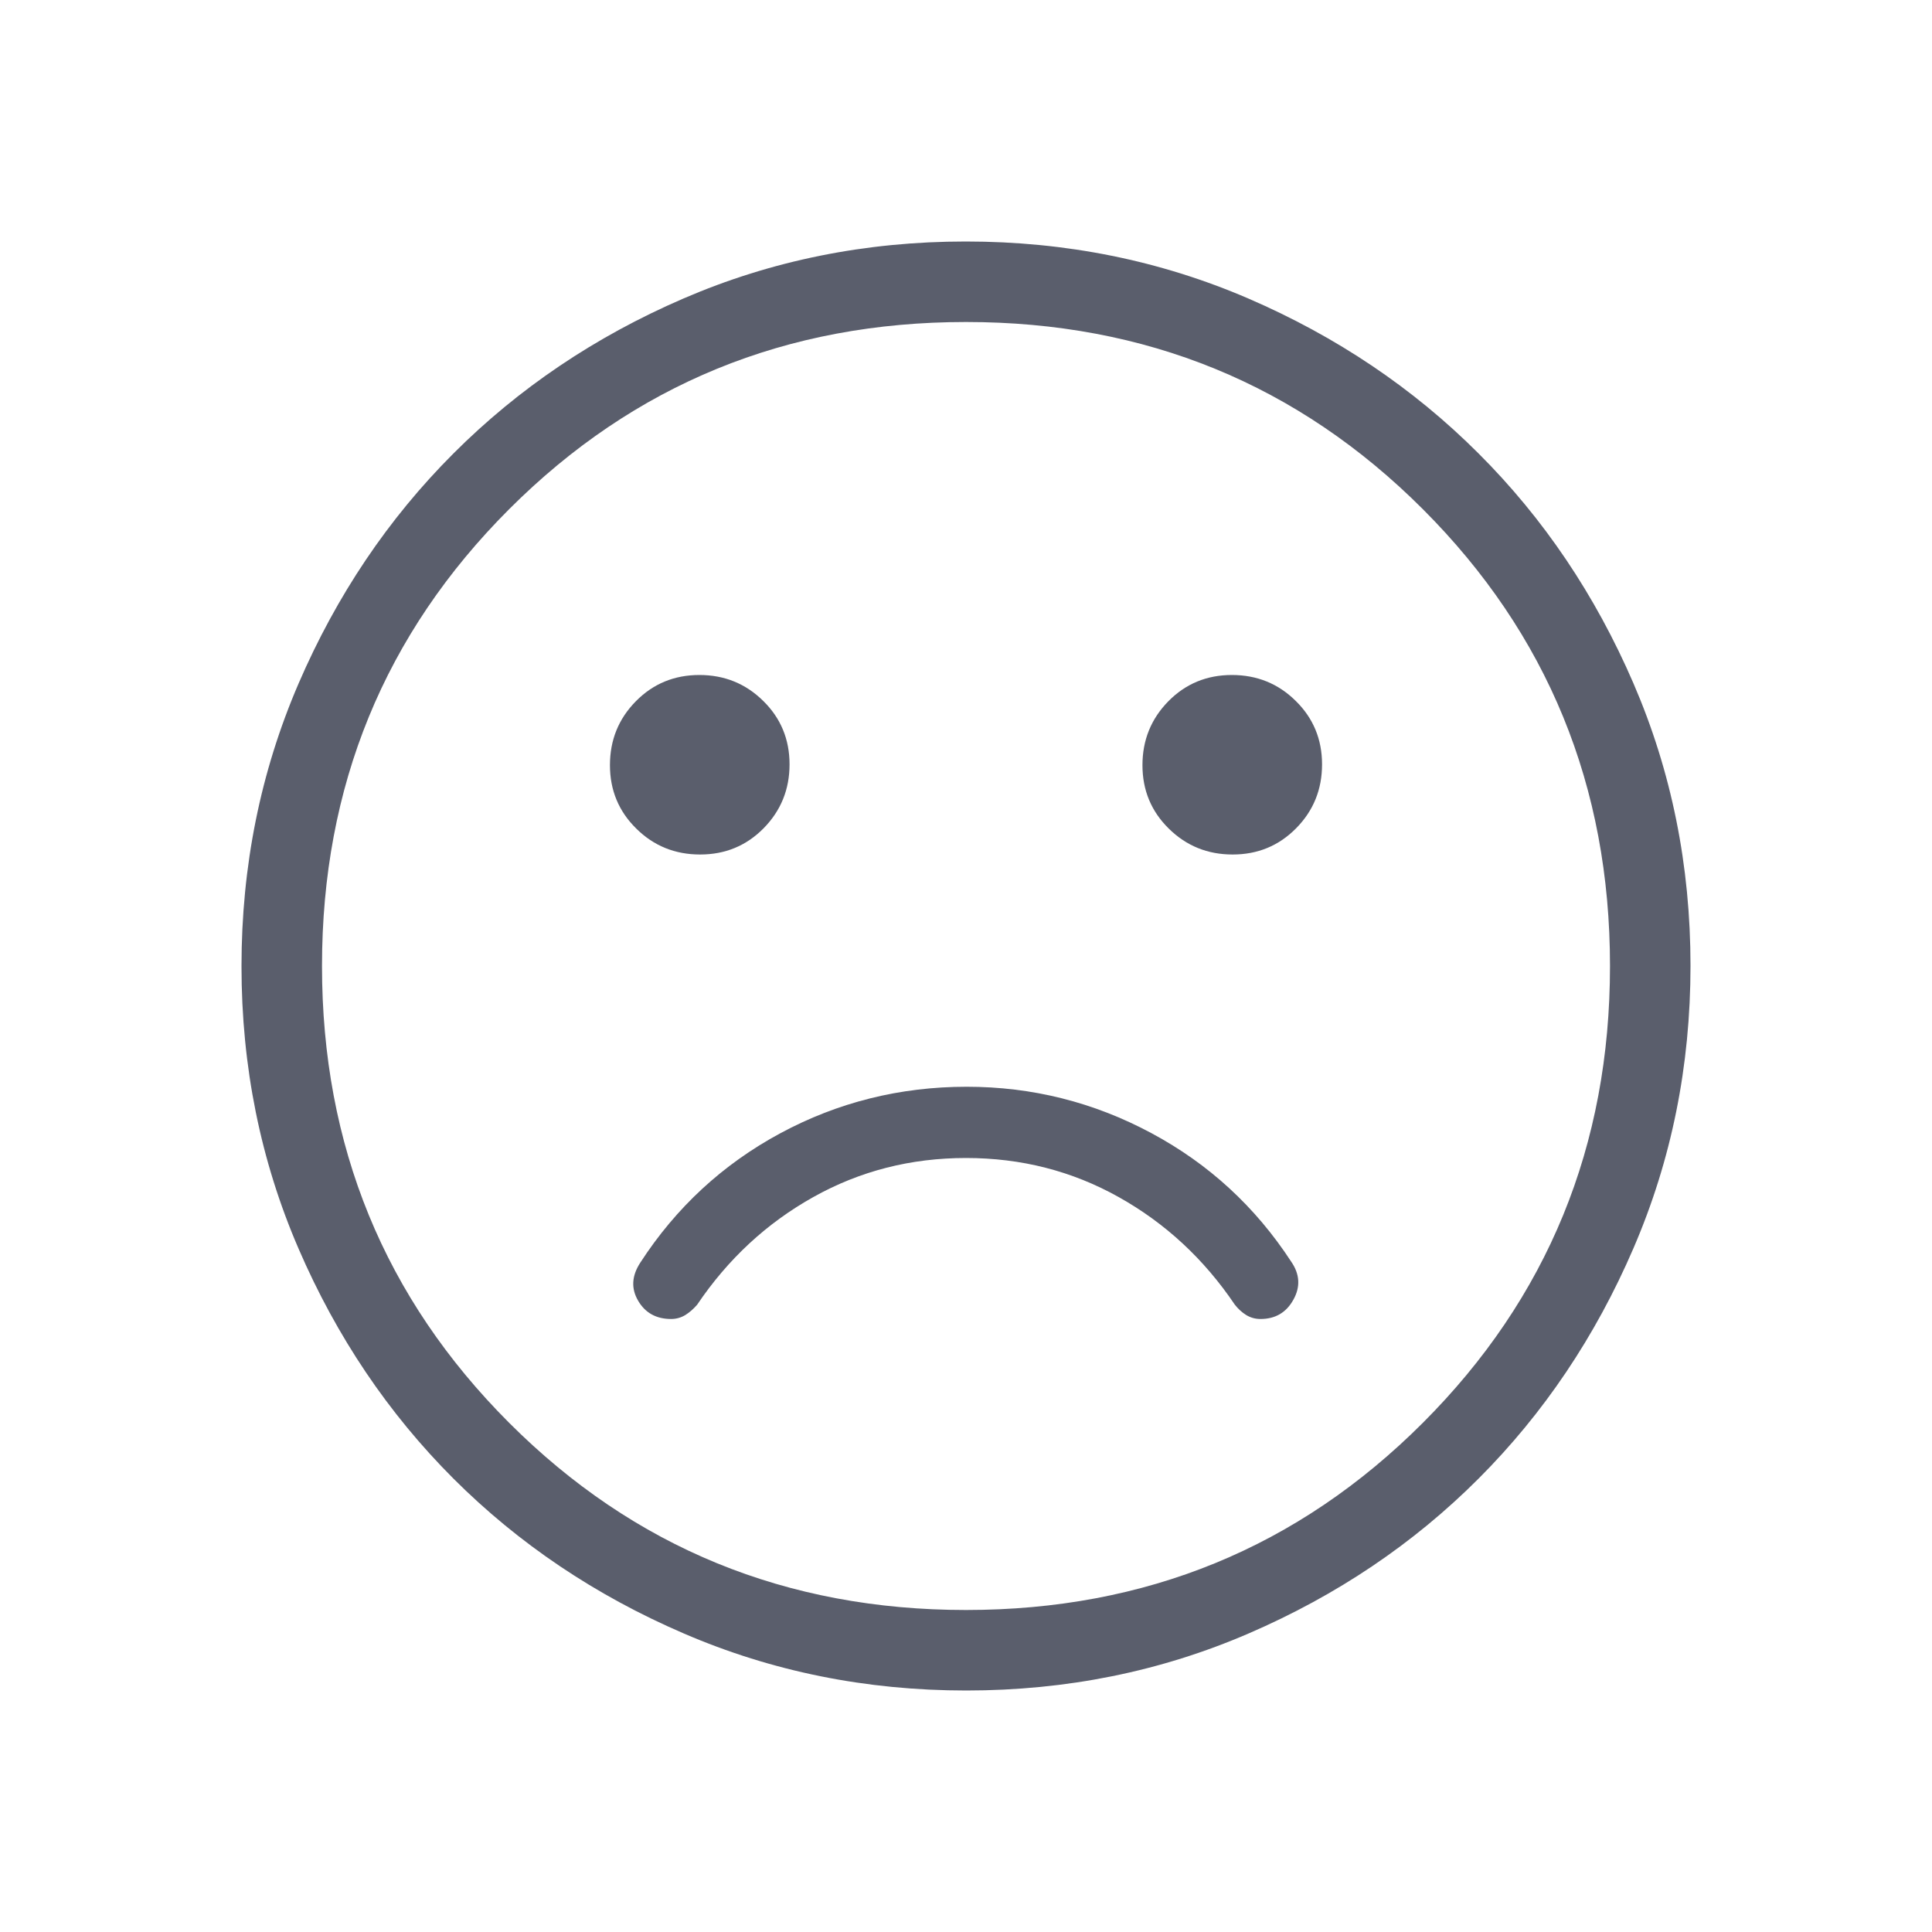 <svg width="24" height="24" viewBox="0 0 24 24" fill="none" xmlns="http://www.w3.org/2000/svg">
<path d="M12.009 13.5C11.18 13.5 10.408 13.693 9.693 14.078C8.979 14.463 8.399 14.999 7.954 15.685C7.847 15.849 7.838 16.006 7.927 16.158C8.015 16.309 8.152 16.385 8.337 16.385C8.401 16.385 8.46 16.368 8.513 16.336C8.566 16.303 8.615 16.26 8.66 16.208C9.043 15.64 9.524 15.194 10.104 14.87C10.683 14.546 11.315 14.385 12 14.385C12.685 14.385 13.317 14.546 13.896 14.87C14.476 15.194 14.957 15.64 15.34 16.208C15.381 16.26 15.428 16.303 15.481 16.336C15.534 16.368 15.593 16.385 15.658 16.385C15.842 16.385 15.979 16.305 16.067 16.145C16.156 15.986 16.147 15.828 16.04 15.673C15.595 14.991 15.016 14.458 14.301 14.075C13.586 13.692 12.822 13.5 12.009 13.5ZM15.312 10.615C15.623 10.615 15.886 10.507 16.101 10.289C16.316 10.071 16.423 9.807 16.423 9.495C16.423 9.184 16.314 8.921 16.096 8.707C15.879 8.492 15.614 8.385 15.303 8.385C14.992 8.385 14.729 8.493 14.514 8.711C14.3 8.929 14.192 9.193 14.192 9.505C14.192 9.816 14.301 10.079 14.519 10.293C14.737 10.508 15.001 10.615 15.312 10.615ZM8.697 10.615C9.008 10.615 9.271 10.507 9.486 10.289C9.7 10.071 9.808 9.807 9.808 9.495C9.808 9.184 9.699 8.921 9.481 8.707C9.263 8.492 8.999 8.385 8.688 8.385C8.377 8.385 8.114 8.493 7.899 8.711C7.684 8.929 7.577 9.193 7.577 9.505C7.577 9.816 7.686 10.079 7.904 10.293C8.121 10.508 8.386 10.615 8.697 10.615ZM12.003 21C10.759 21 9.589 20.764 8.493 20.291C7.397 19.819 6.444 19.178 5.634 18.369C4.824 17.559 4.182 16.607 3.709 15.512C3.236 14.418 3 13.248 3 12.003C3 10.759 3.236 9.589 3.708 8.493C4.181 7.397 4.822 6.444 5.632 5.634C6.441 4.824 7.393 4.182 8.488 3.709C9.583 3.236 10.752 3 11.997 3C13.241 3 14.411 3.236 15.507 3.708C16.602 4.181 17.556 4.822 18.366 5.632C19.177 6.441 19.818 7.393 20.291 8.488C20.764 9.583 21 10.752 21 11.997C21 13.241 20.764 14.411 20.291 15.507C19.819 16.602 19.178 17.556 18.369 18.366C17.559 19.177 16.607 19.818 15.512 20.291C14.418 20.764 13.248 21 12.003 21ZM12 20C14.233 20 16.125 19.225 17.675 17.675C19.225 16.125 20 14.233 20 12C20 9.767 19.225 7.875 17.675 6.325C16.125 4.775 14.233 4 12 4C9.767 4 7.875 4.775 6.325 6.325C4.775 7.875 4 9.767 4 12C4 14.233 4.775 16.125 6.325 17.675C7.875 19.225 9.767 20 12 20Z" fill="#5A5E6C"/>
</svg>
